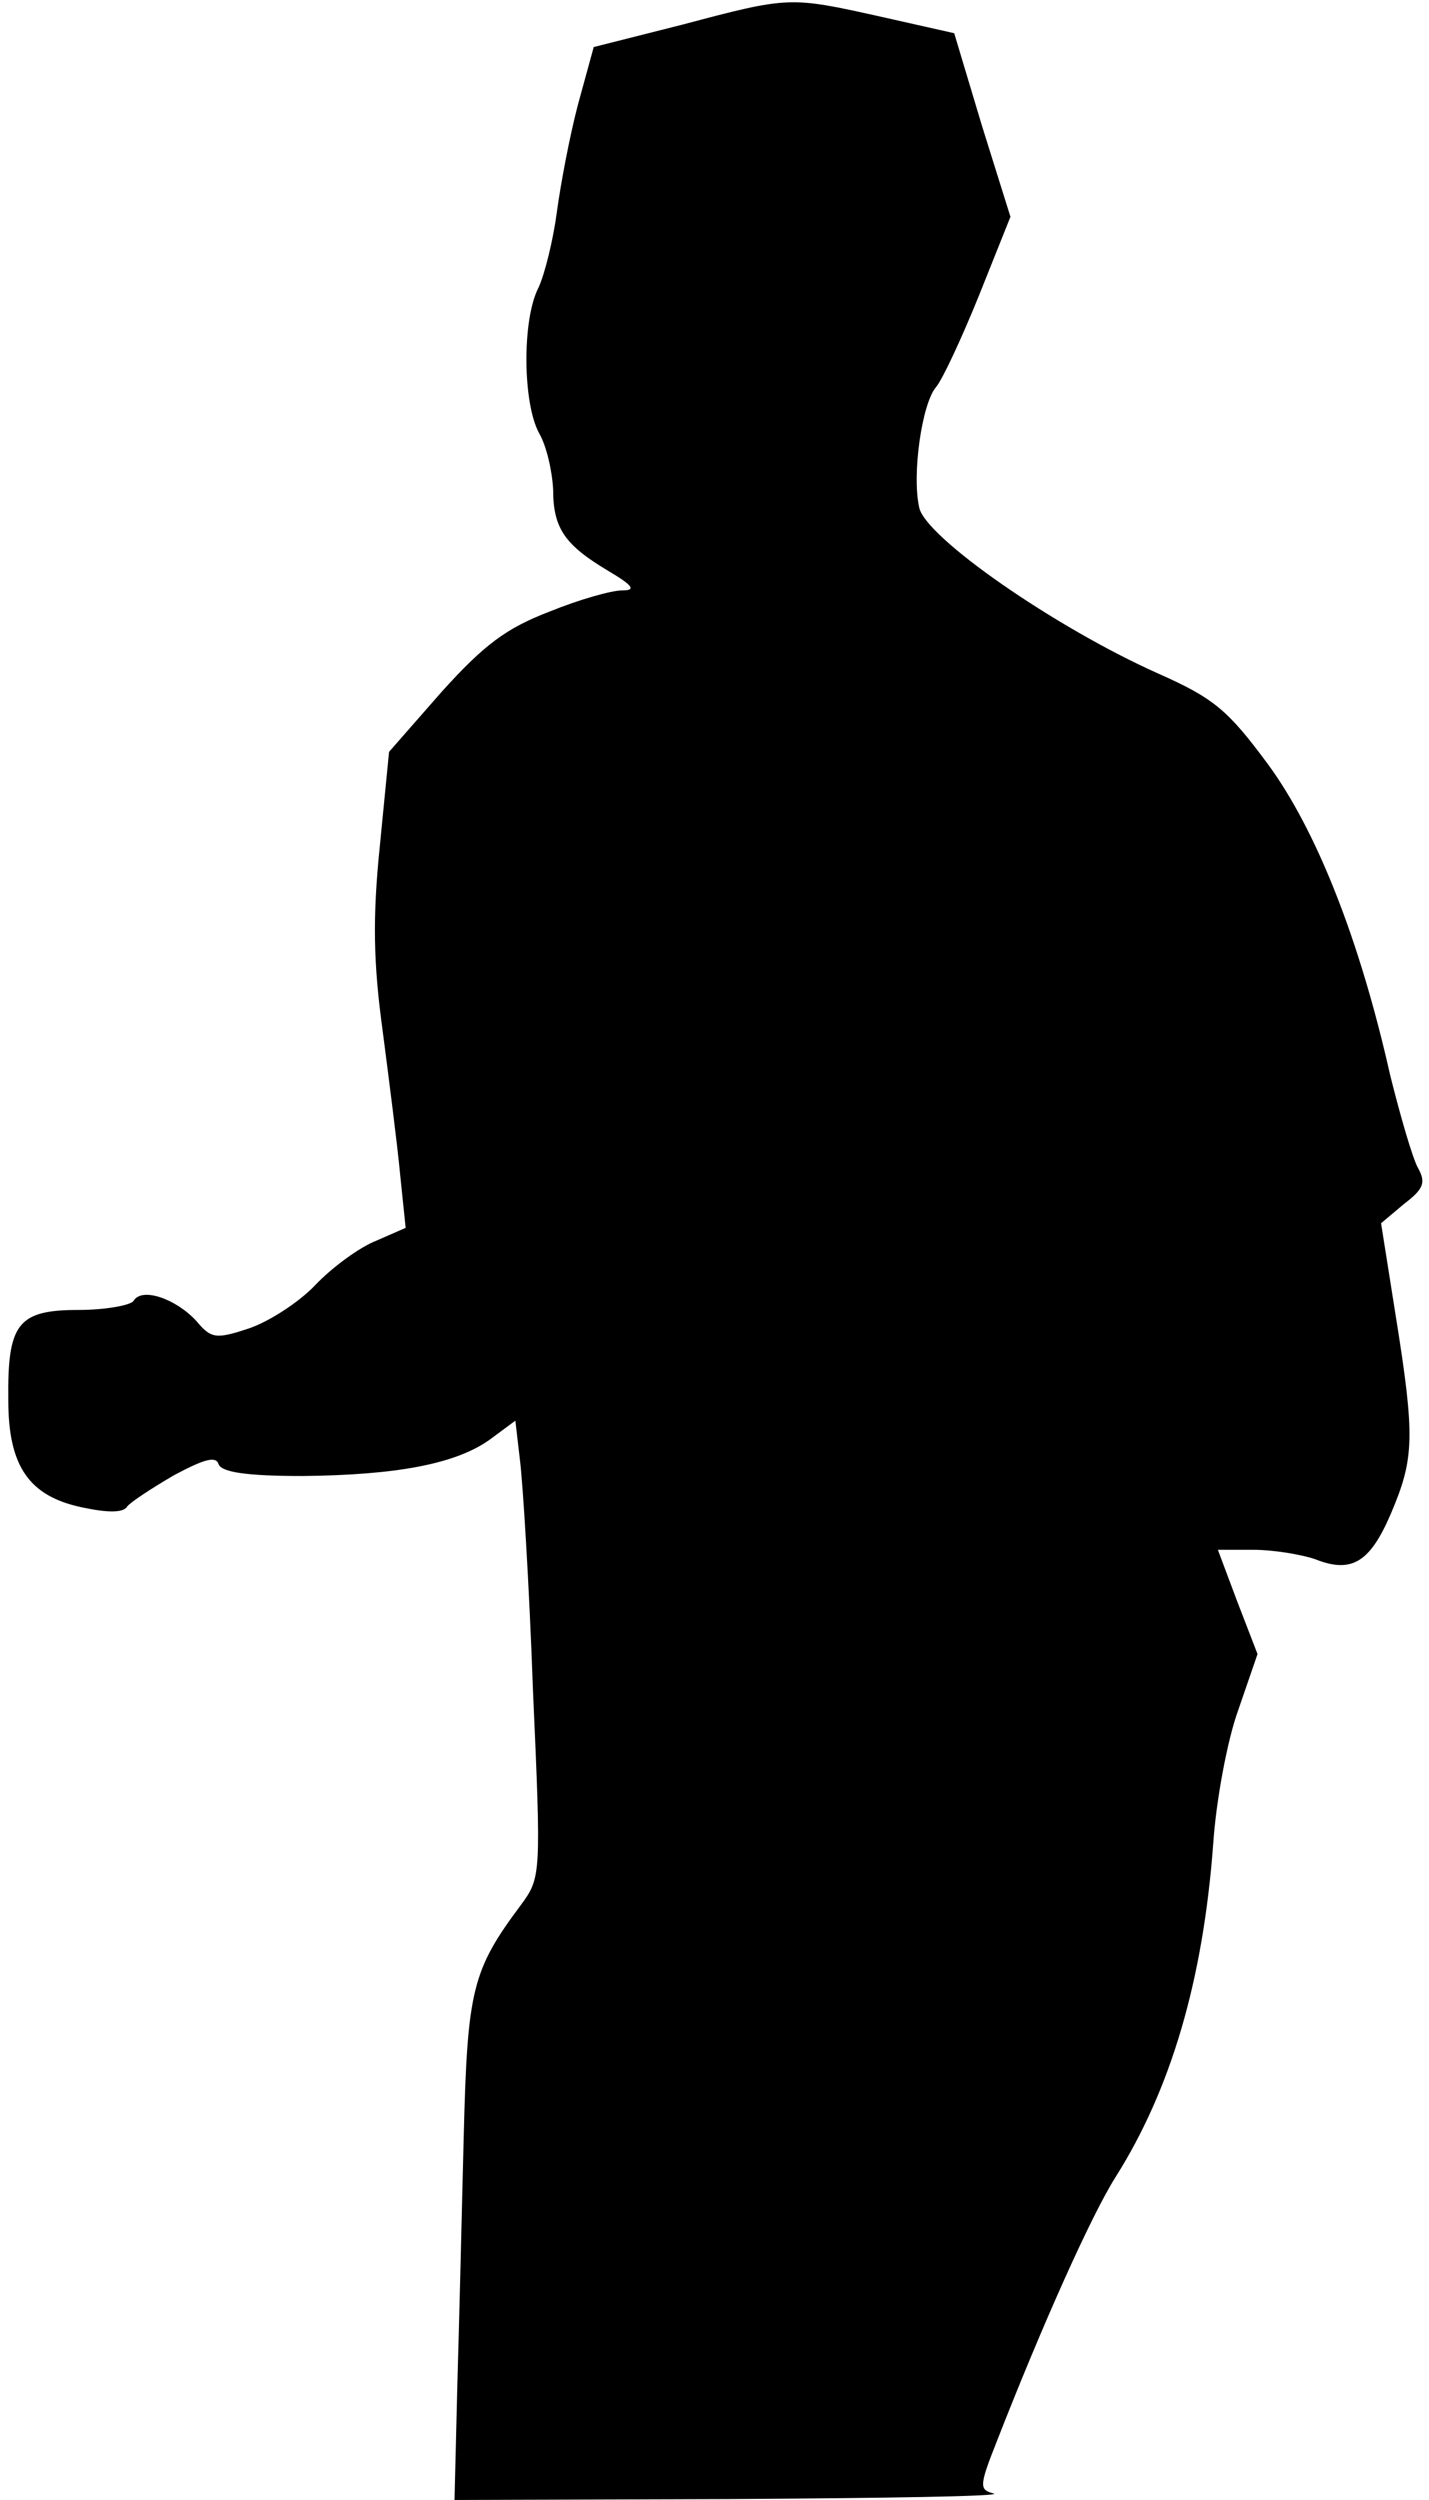 <?xml version="1.0" standalone="no"?>
<!DOCTYPE svg PUBLIC "-//W3C//DTD SVG 20010904//EN"
 "http://www.w3.org/TR/2001/REC-SVG-20010904/DTD/svg10.dtd">
<svg version="1.0" xmlns="http://www.w3.org/2000/svg"
 width="155pt" height="271pt" viewBox="0 0 155 271"
 preserveAspectRatio="xMidYMid meet">
<g transform="translate(0,271) scale(0.1,-0.1)"
fill="#000000" stroke="none">
<path fill="#000000" stroke="none" d="M739 2683 l-95 -24 -17 -62 c-9 -34
-19 -87 -23 -117 -4 -30 -13 -67 -20 -82 -18 -35 -17 -126 1 -158 8 -14 14
-41 15 -61 0 -42 13 -60 60 -88 27 -16 30 -21 15 -21 -12 0 -47 -10 -79 -23
-47 -18 -71 -36 -117 -87 l-57 -65 -10 -102 c-8 -78 -7 -127 3 -200 7 -54 16
-124 19 -156 l6 -58 -32 -14 c-18 -7 -48 -29 -66 -48 -18 -19 -51 -40 -72 -47
-36 -12 -41 -11 -57 8 -22 24 -59 37 -68 22 -3 -5 -31 -10 -60 -10 -66 0 -77
-15 -76 -98 0 -72 23 -104 80 -116 28 -6 45 -6 49 1 4 5 27 20 51 34 32 17 45
21 48 12 3 -9 31 -13 91 -13 102 1 167 13 204 40 l27 20 5 -43 c3 -23 10 -134
14 -247 9 -203 9 -205 -13 -235 -53 -71 -58 -92 -62 -250 -2 -82 -5 -205 -7
-273 l-3 -122 301 1 c166 1 293 3 284 6 -16 4 -16 8 3 56 50 128 103 246 129
287 60 95 95 213 106 362 3 45 15 111 27 144 l21 61 -22 57 -21 56 39 0 c21 0
51 -5 66 -10 40 -16 60 -4 83 50 25 59 26 82 5 213 l-16 101 25 21 c21 16 24
23 15 39 -6 11 -19 56 -30 100 -33 147 -80 266 -133 338 -43 58 -58 71 -119
98 -112 50 -253 148 -259 180 -8 36 3 112 18 130 7 8 28 53 47 100 l34 85 -31
99 -30 100 -80 18 c-99 22 -99 22 -216 -9z"/>
</g>
</svg>
